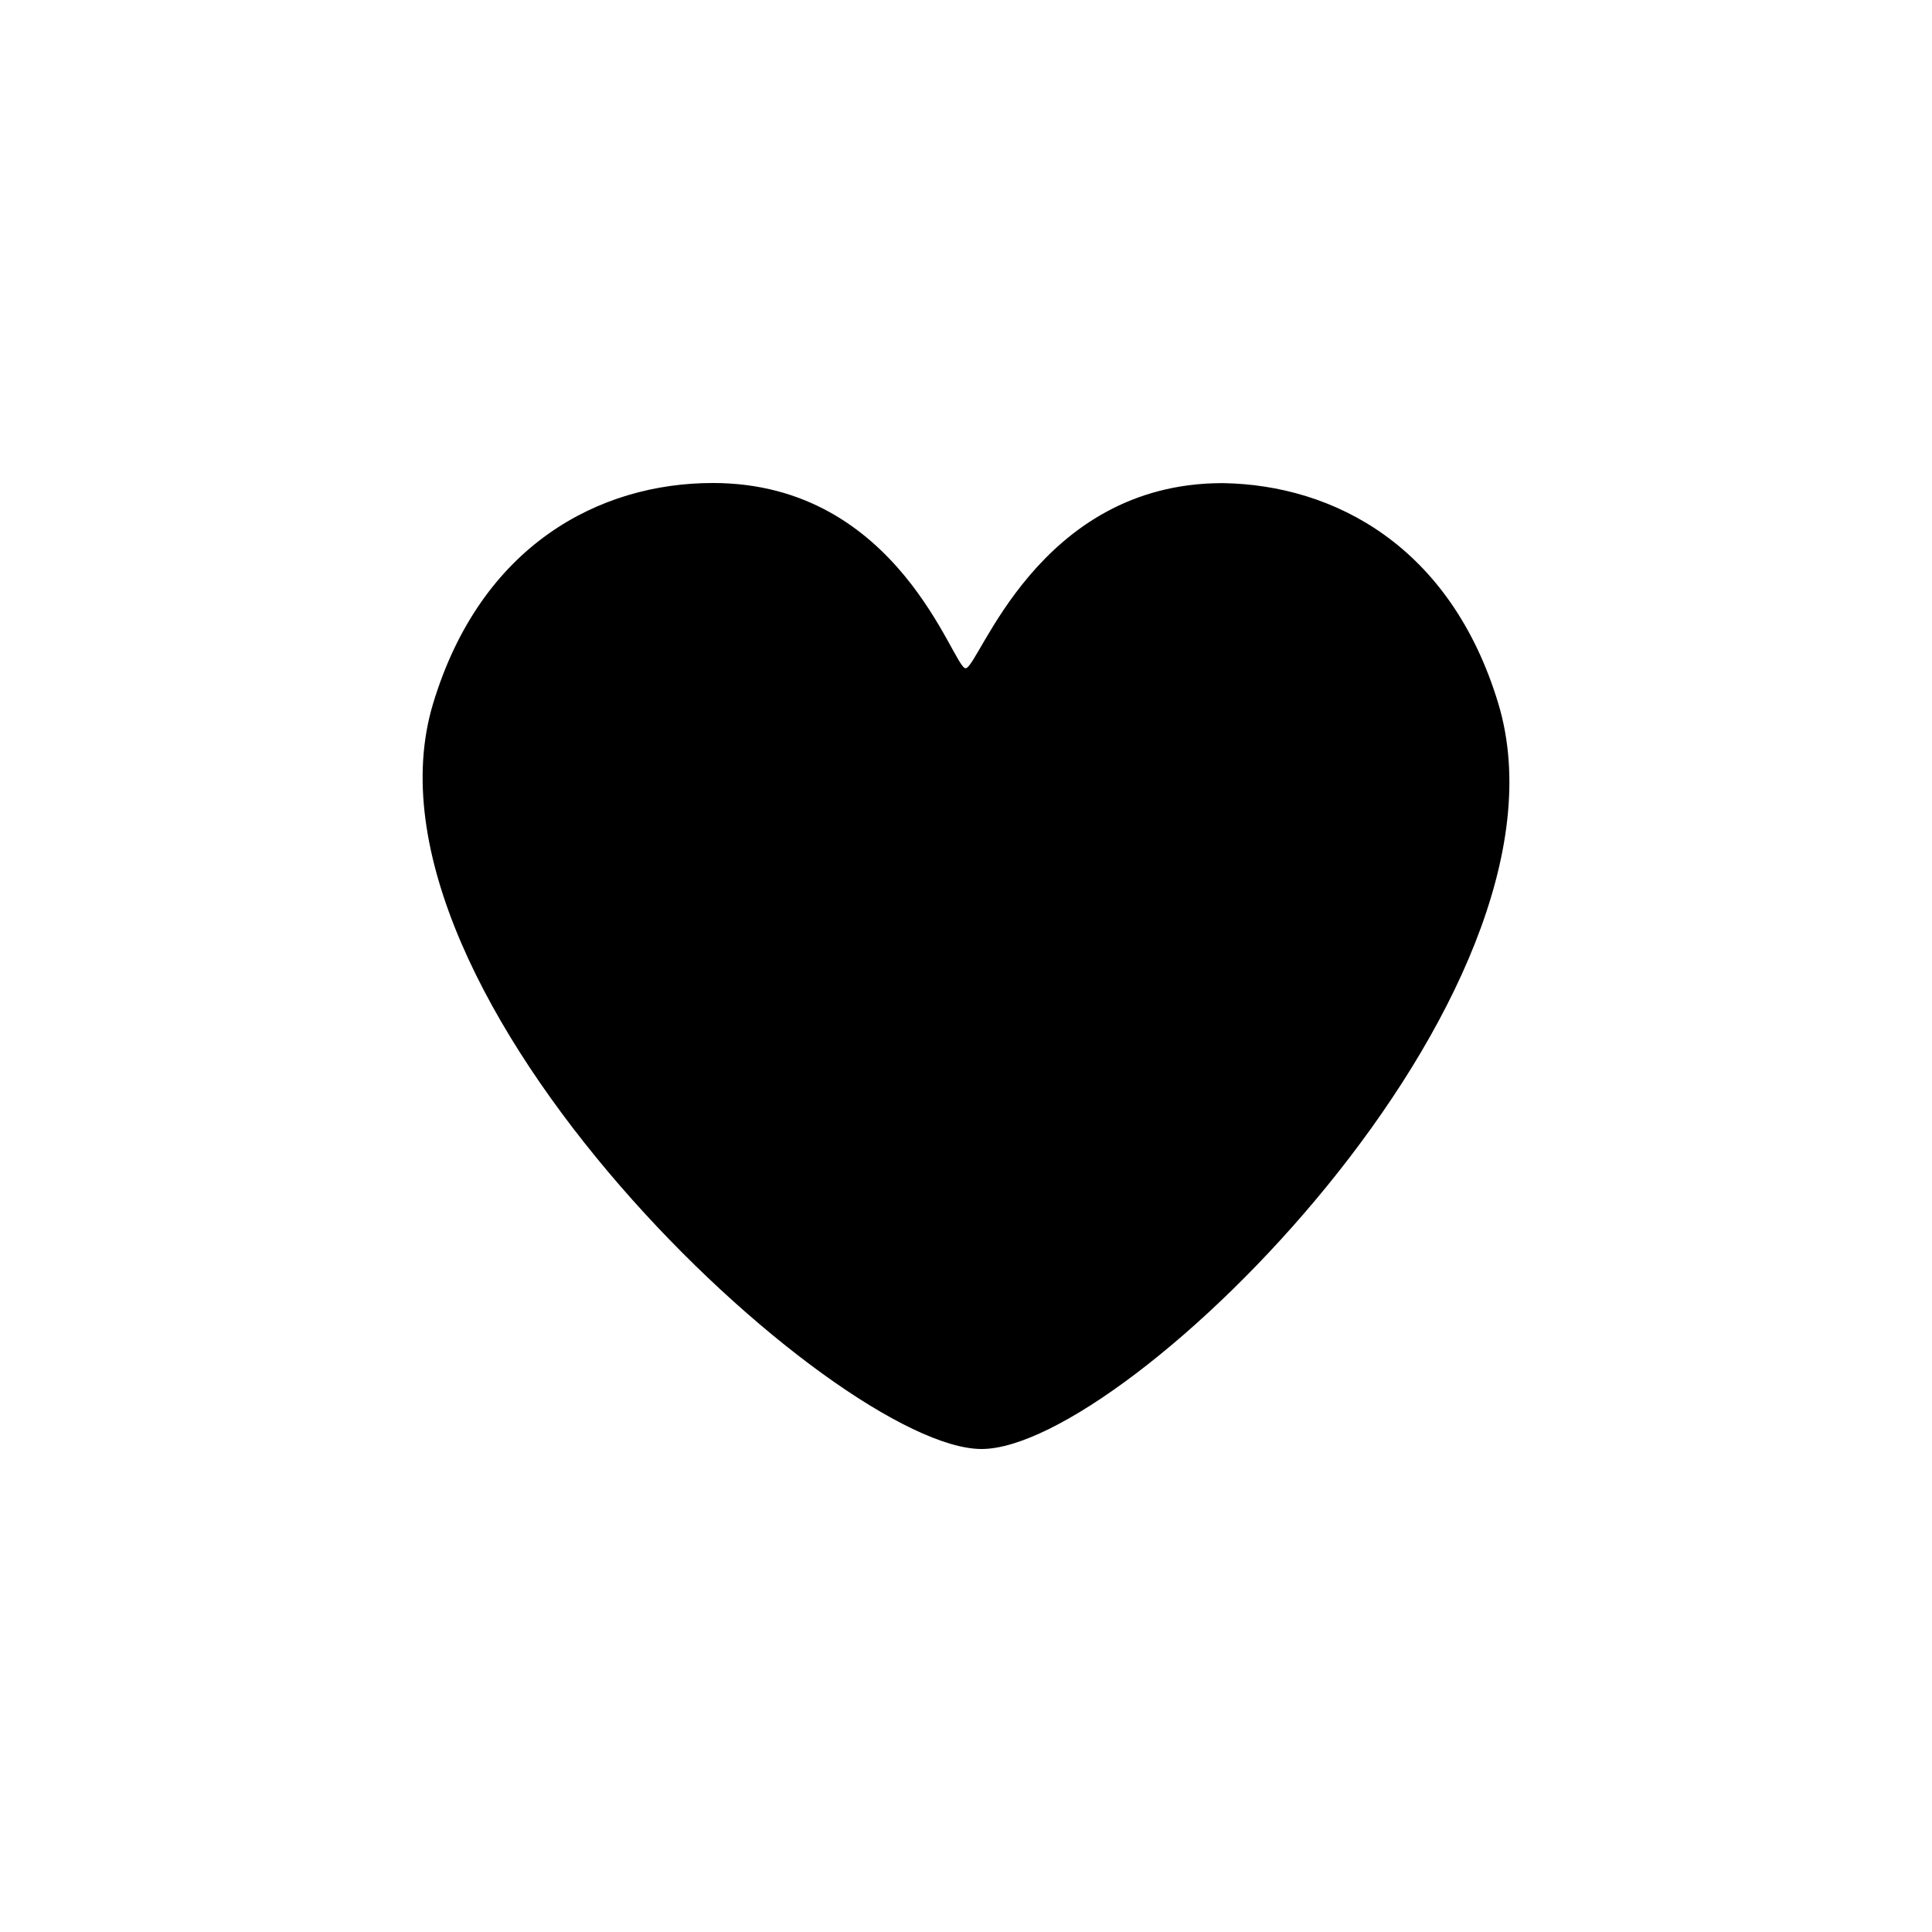 <?xml version="1.0" encoding="UTF-8" standalone="no"?>
<!-- Created with Inkscape (http://www.inkscape.org/) -->

<svg
   xmlns:dc="http://purl.org/dc/elements/1.1/"
   xmlns:cc="http://creativecommons.org/ns#"
   xmlns:rdf="http://www.w3.org/1999/02/22-rdf-syntax-ns#"
   xmlns:svg="http://www.w3.org/2000/svg"
   xmlns="http://www.w3.org/2000/svg"
   xmlns:inkscape="http://www.inkscape.org/namespaces/inkscape"
   version="1.1"
   width="40"
   height="40"
   id="svg2"
   xml:space="preserve"><defs
     id="defs6" /><g
     transform="matrix(1.25,0,0,-1.25,0,40)"
     id="g10"><g
       transform="scale(0.1,0.1)"
       id="g12"><path
         d="m 248.176,203.445 c -7.844,26.008 -27.129,36.262 -45.676,36.535 -30.77,0 -40.371,-30.664 -42.566,-30.664 -2.114,0 -10.95,30.684 -41.868,30.684 C 99.328,240 79.668,229.766 71.727,203.445 57.188,155.176 138.516,80 162.578,80 c 24.082,0 100.117,75.176 85.598,123.445"
         inkscape:connector-curvature="0"
         id="path14"
         style="fill:#000000;fill-opacity:1;fill-rule:nonzero;stroke:none" /></g></g></svg>